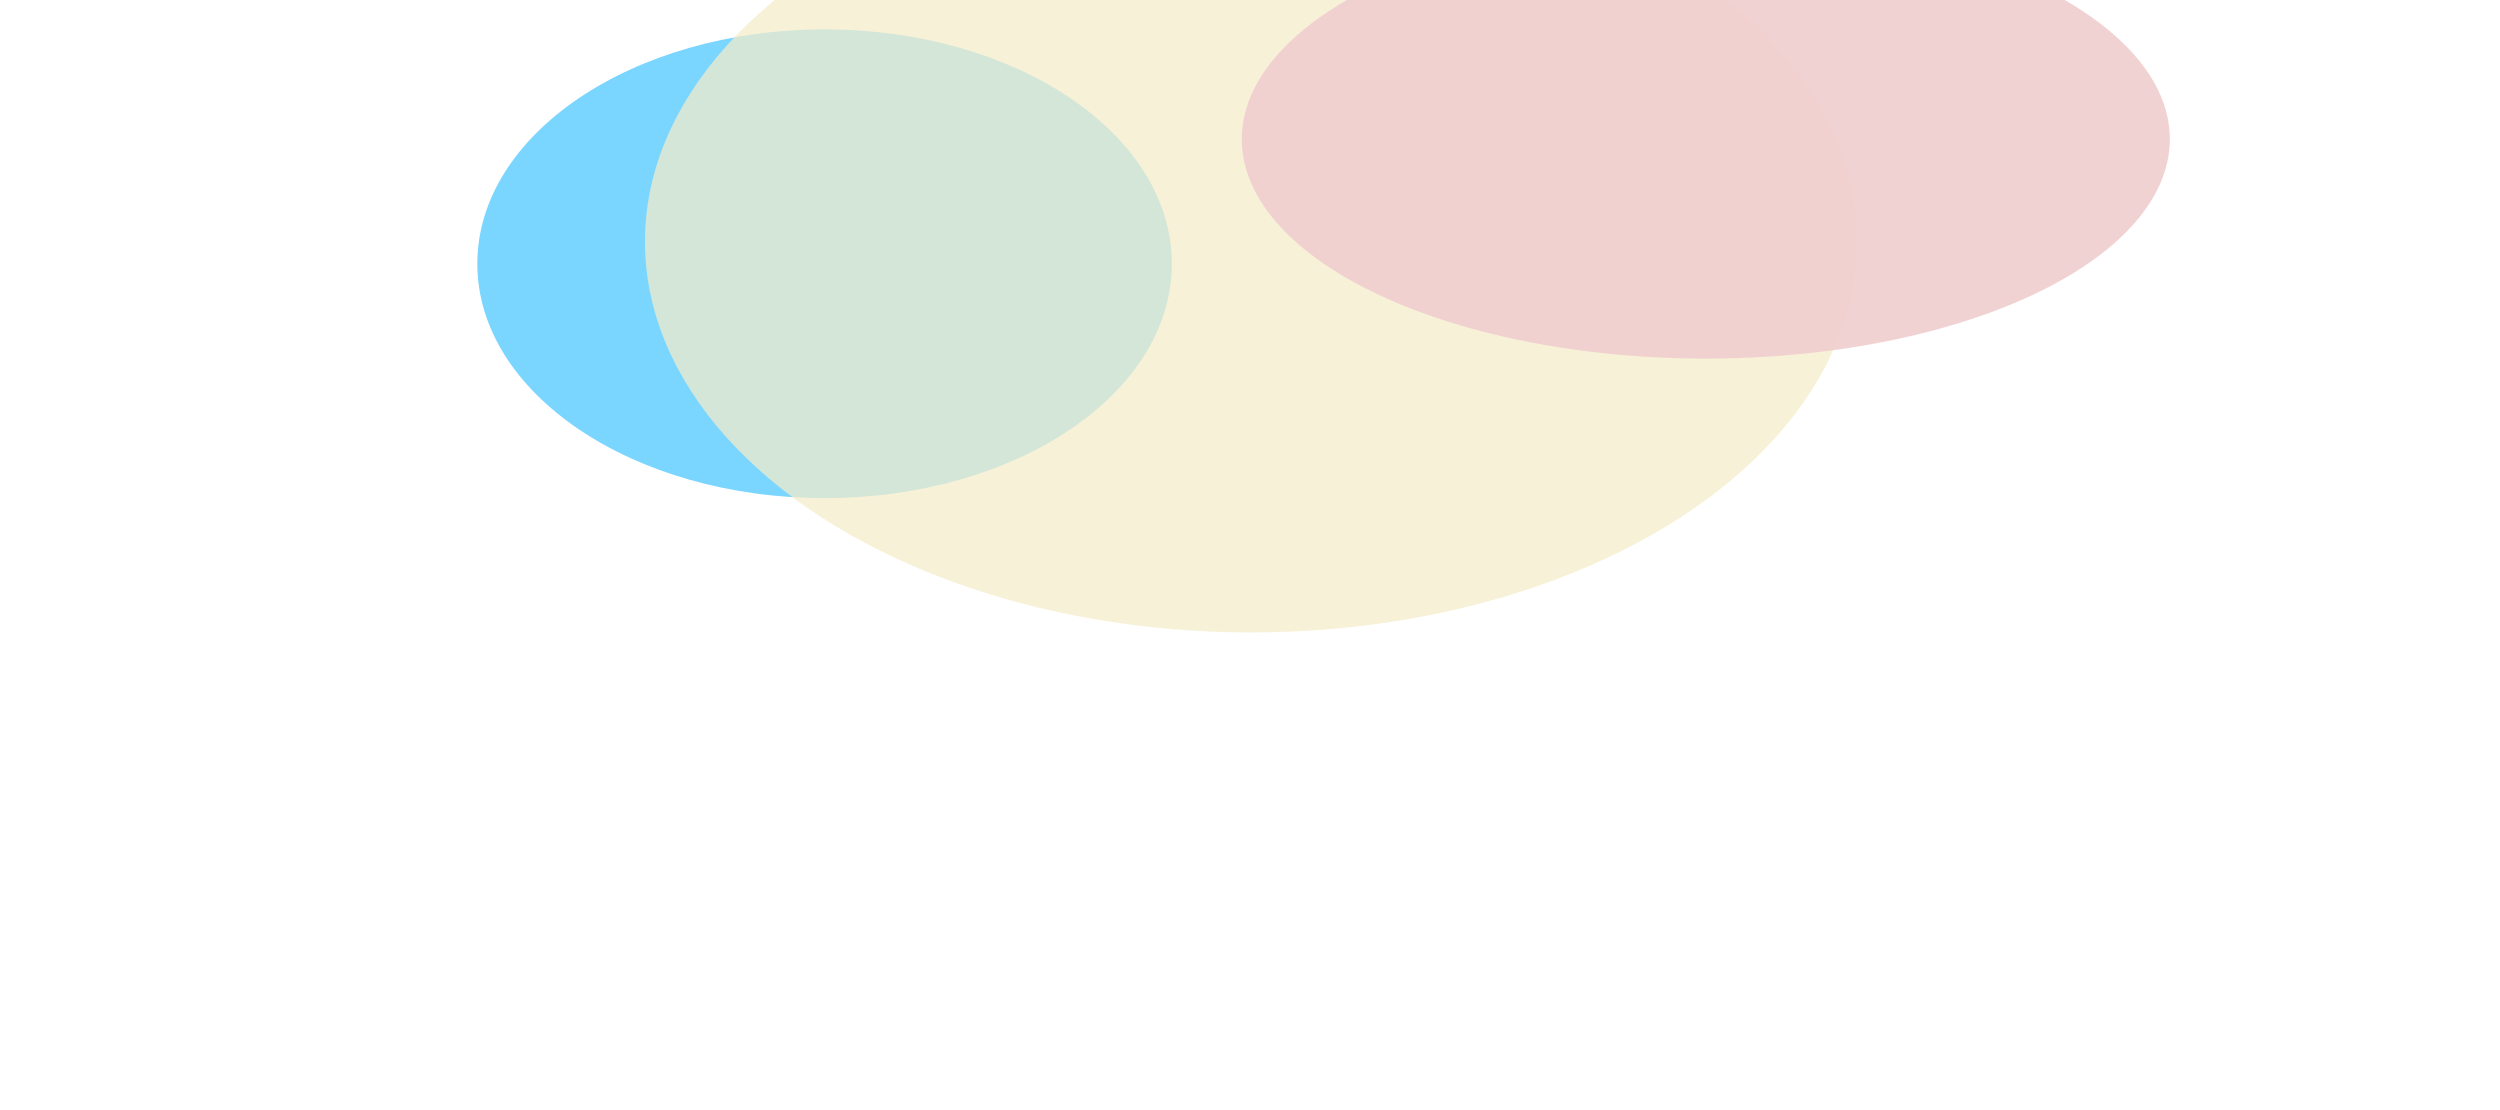 <svg width="1257" height="558" viewBox="0 0 1257 558" fill="none" xmlns="http://www.w3.org/2000/svg">
<g filter="url(#filter0_f_383_555)">
<ellipse cx="174.595" cy="117.838" rx="174.595" ry="117.838" transform="matrix(-1 0 0 1 589.189 14.781)" fill="#31BEFF" fill-opacity="0.64"/>
</g>
<g filter="url(#filter1_f_383_555)">
<ellipse cx="304.739" cy="196.5" rx="304.739" ry="196.5" transform="matrix(-1 0 0 1 933.769 -75)" fill="#F3ECC8" fill-opacity="0.73"/>
</g>
<g filter="url(#filter2_f_383_555)">
<ellipse cx="233.326" cy="110.356" rx="233.326" ry="110.356" transform="matrix(-1 0 0 1 1091 -40.397)" fill="#F1D0D0" fill-opacity="0.95"/>
</g>
<defs>
<filter id="filter0_f_383_555" x="0" y="-225.219" width="829.189" height="715.676" filterUnits="userSpaceOnUse" color-interpolation-filters="sRGB">
<feFlood flood-opacity="0" result="BackgroundImageFix"/>
<feBlend mode="normal" in="SourceGraphic" in2="BackgroundImageFix" result="shape"/>
<feGaussianBlur stdDeviation="120" result="effect1_foregroundBlur_383_555"/>
</filter>
<filter id="filter1_f_383_555" x="84.291" y="-315" width="1089.48" height="873" filterUnits="userSpaceOnUse" color-interpolation-filters="sRGB">
<feFlood flood-opacity="0" result="BackgroundImageFix"/>
<feBlend mode="normal" in="SourceGraphic" in2="BackgroundImageFix" result="shape"/>
<feGaussianBlur stdDeviation="120" result="effect1_foregroundBlur_383_555"/>
</filter>
<filter id="filter2_f_383_555" x="384.349" y="-280.396" width="946.651" height="700.712" filterUnits="userSpaceOnUse" color-interpolation-filters="sRGB">
<feFlood flood-opacity="0" result="BackgroundImageFix"/>
<feBlend mode="normal" in="SourceGraphic" in2="BackgroundImageFix" result="shape"/>
<feGaussianBlur stdDeviation="120" result="effect1_foregroundBlur_383_555"/>
</filter>
</defs>
</svg>
